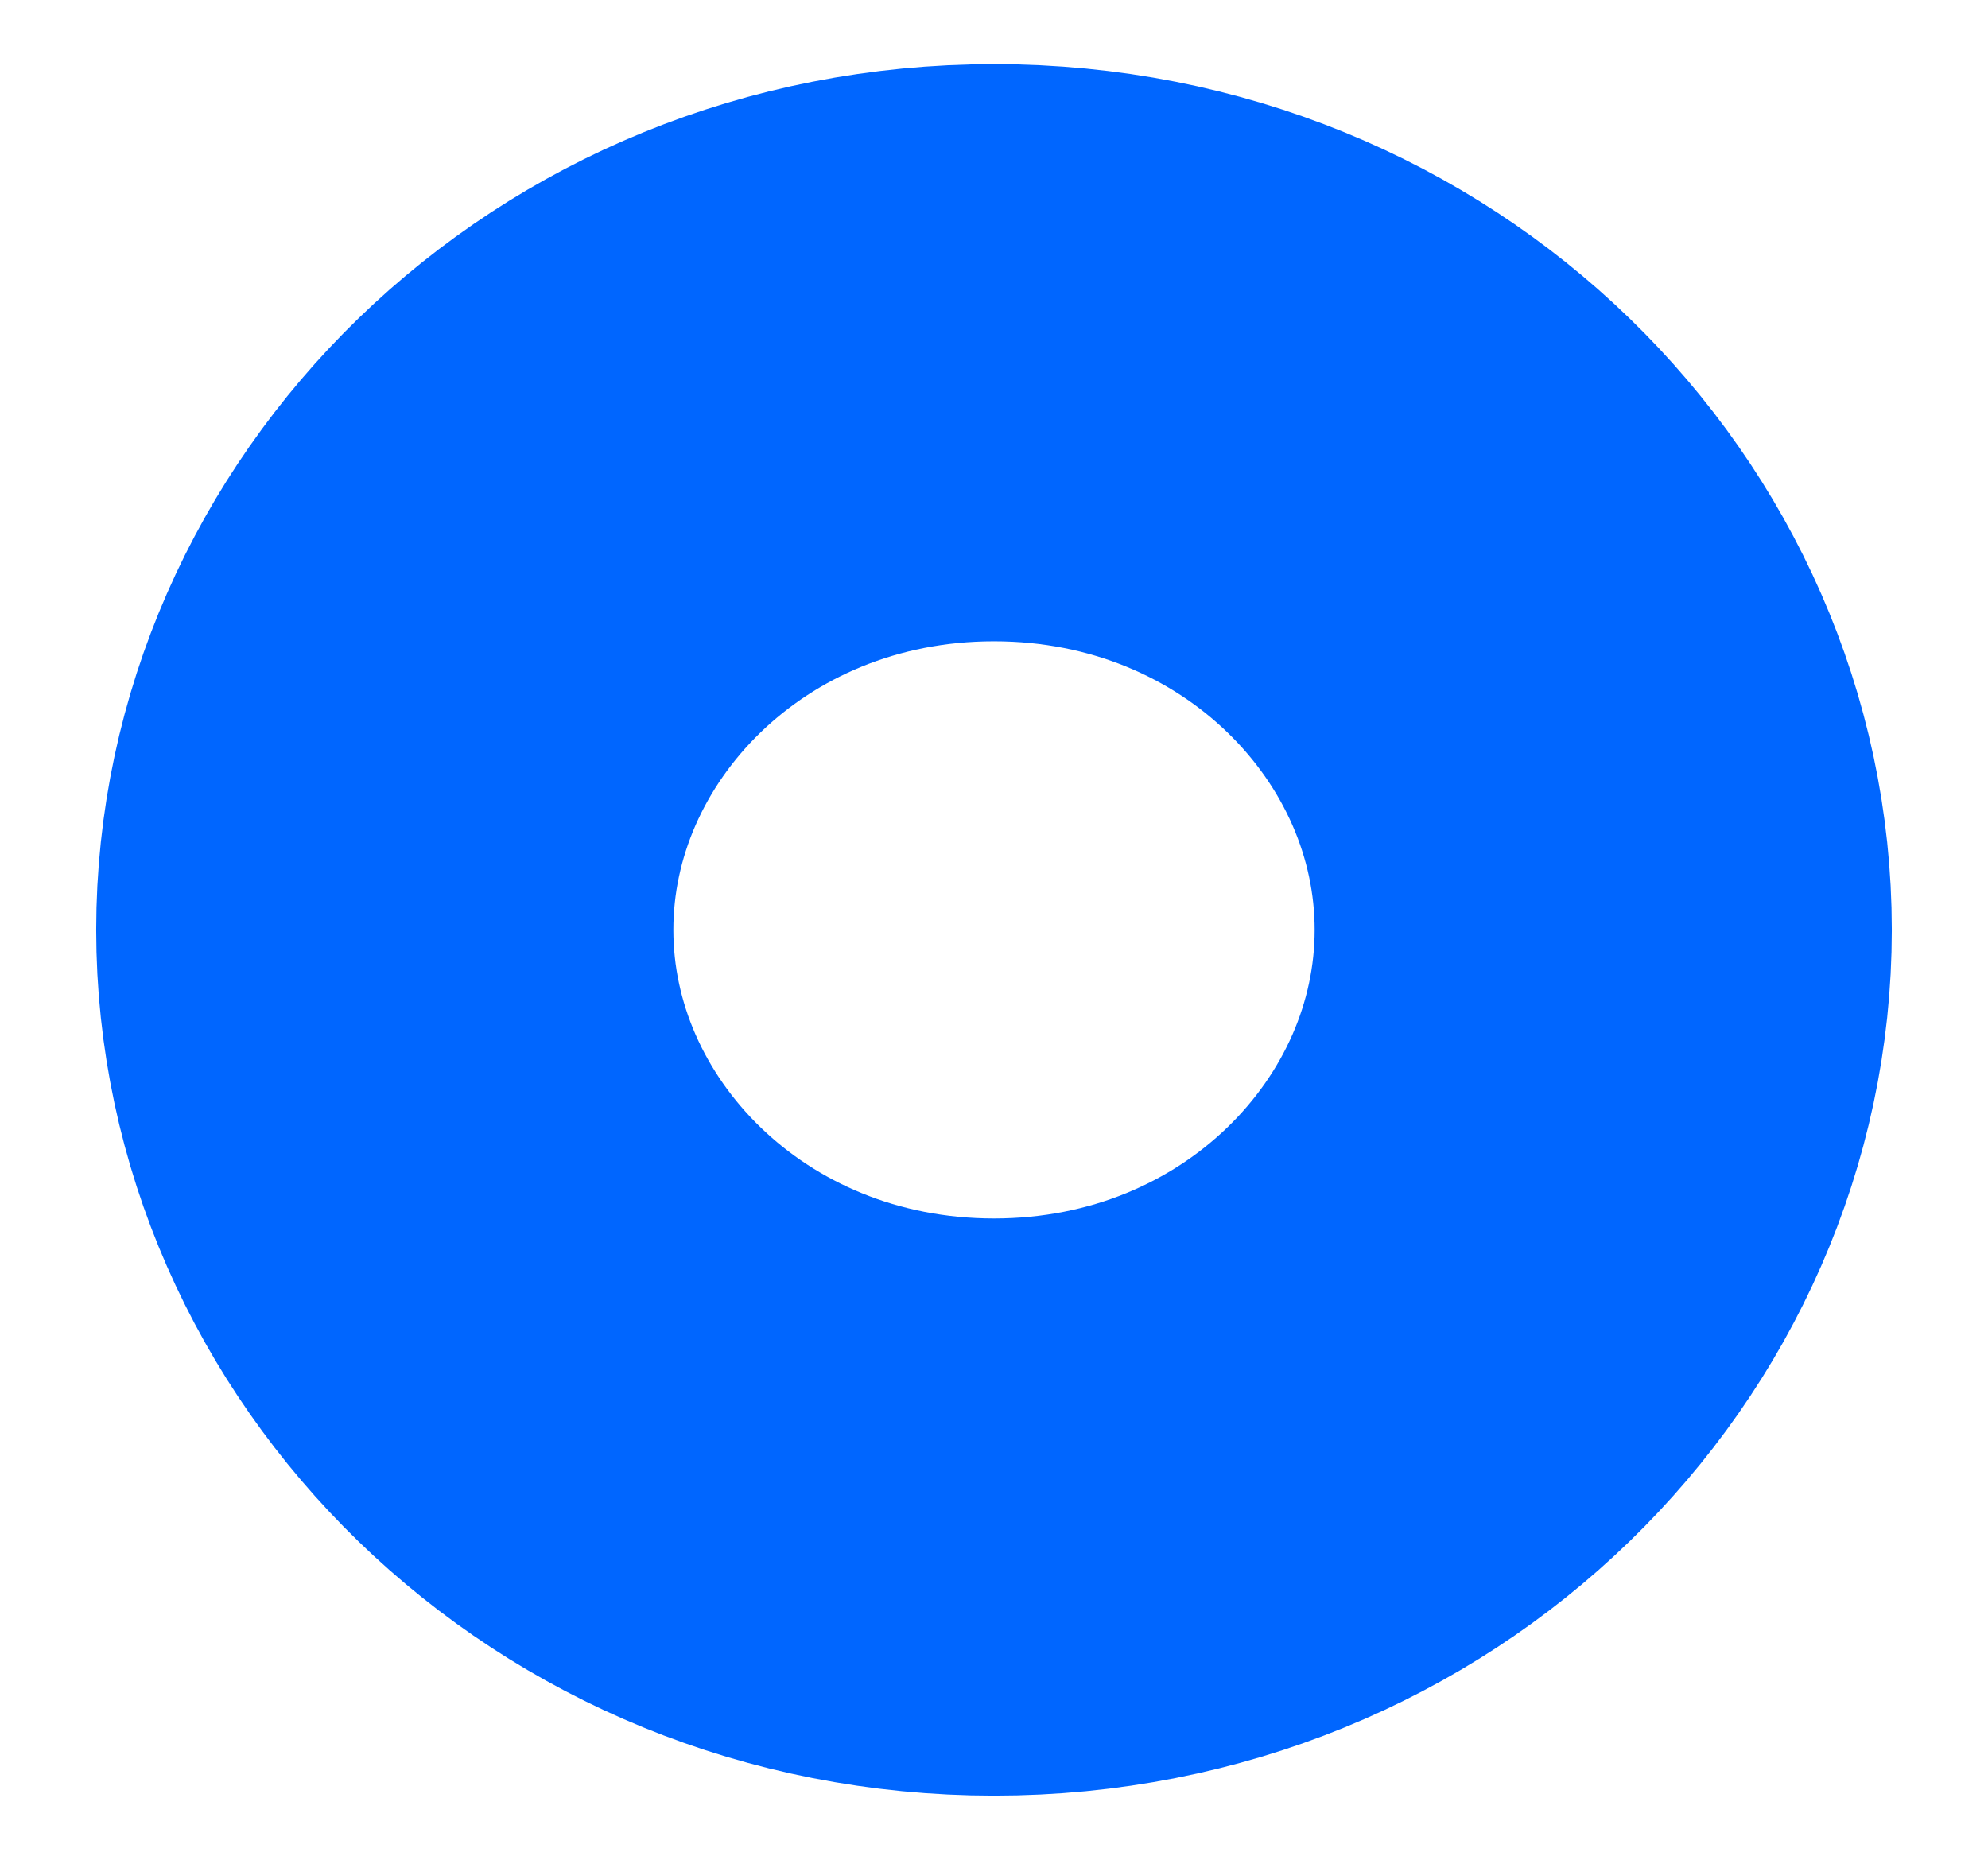 <svg class="job-status-svg" viewBox="0 0 31 29" fill="none" xmlns="http://www.w3.org/2000/svg">
    <g filter="url(#filter0_d_7_11018)">
    <ellipse cx="15.5" cy="13.5" rx="14" ry="13.5" fill="white"/>
    <path d="M25 13.5C25 18.318 20.902 22.5 15.5 22.5C10.098 22.5 6 18.318 6 13.5C6 8.682 10.098 4.5 15.5 4.5C20.902 4.5 25 8.682 25 13.5Z" stroke="#0066FF" stroke-width="9"/>
    </g>
    <defs>
    <filter id="filter0_d_7_11018" x="0.5" y="0" width="30" height="29" filterUnits="userSpaceOnUse" color-interpolation-filters="sRGB">
    <feFlood flood-opacity="0" result="BackgroundImageFix"/>
    <feColorMatrix in="SourceAlpha" type="matrix" values="0 0 0 0 0 0 0 0 0 0 0 0 0 0 0 0 0 0 127 0" result="hardAlpha"/>
    <feOffset dy="1"/>
    <feGaussianBlur stdDeviation="0.5"/>
    <feComposite in2="hardAlpha" operator="out"/>
    <feColorMatrix type="matrix" values="0 0 0 0 0.647 0 0 0 0 0.725 0 0 0 0 0.827 0 0 0 1 0"/>
    <feBlend mode="normal" in2="BackgroundImageFix" result="effect1_dropShadow_7_11018"/>
    <feBlend mode="normal" in="SourceGraphic" in2="effect1_dropShadow_7_11018" result="shape"/>
    </filter>
    </defs>
</svg>
